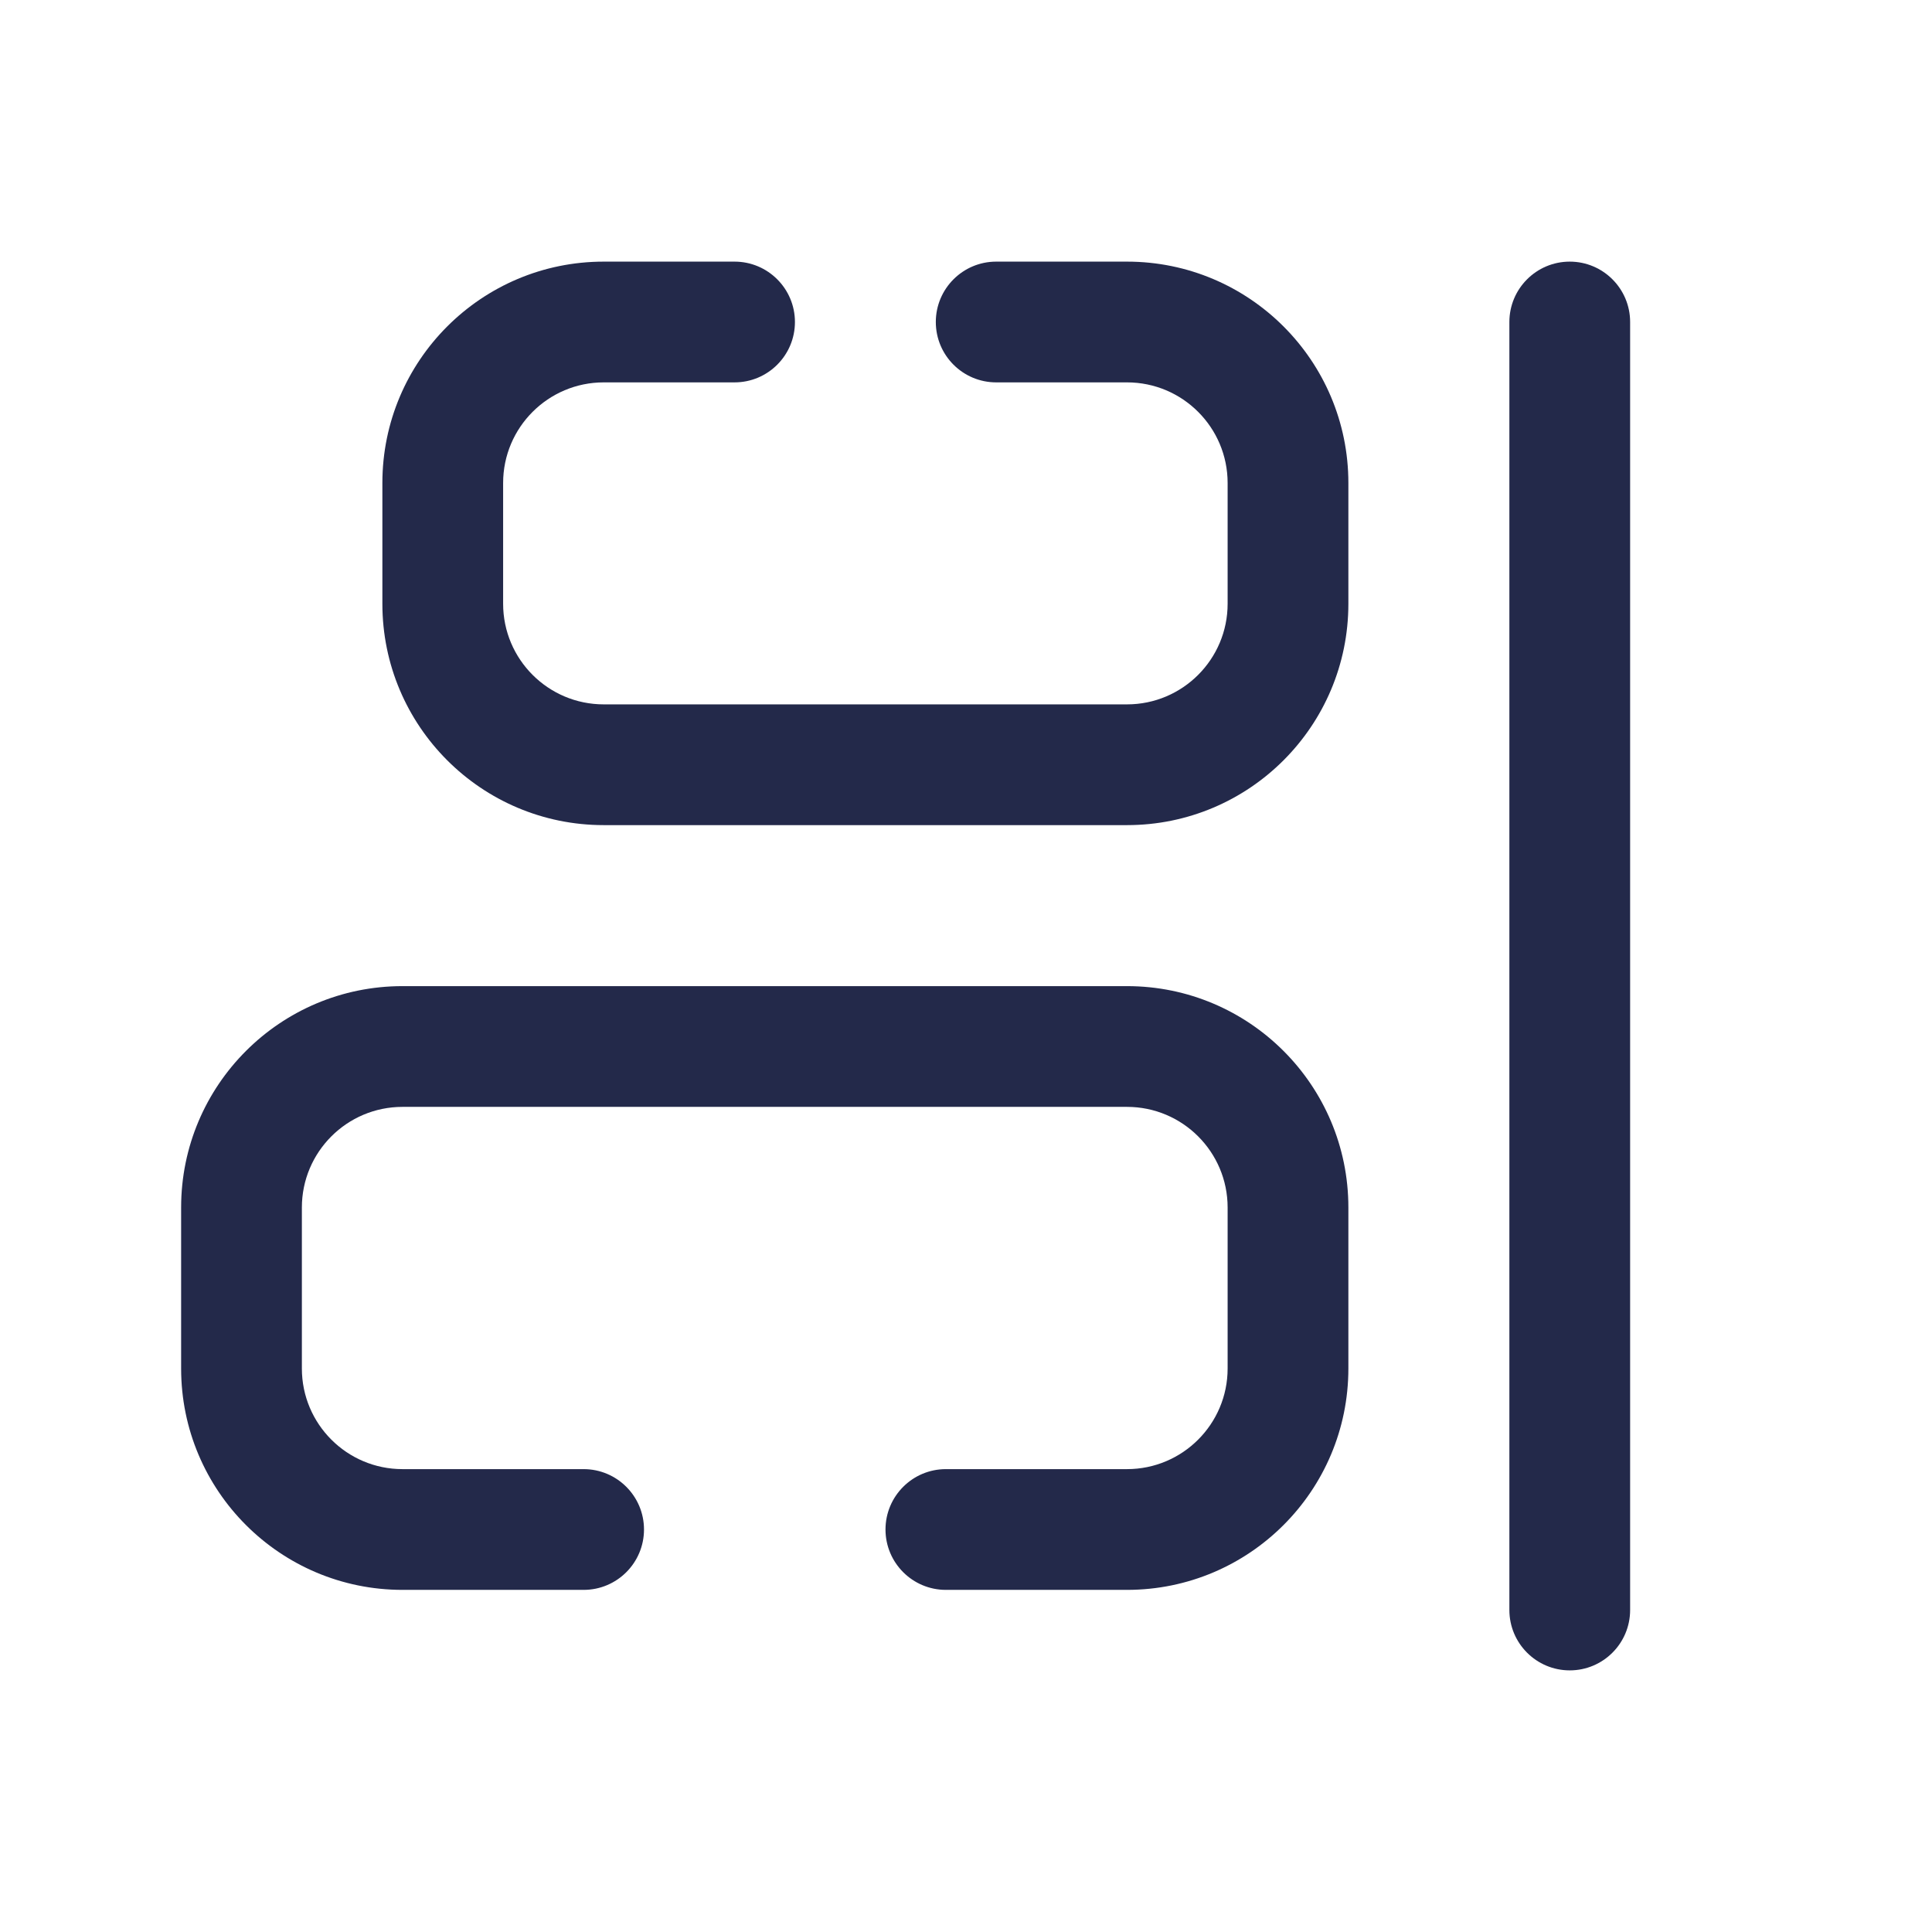 <svg width="24" height="24" viewBox="0 0 24 24" fill="none" xmlns="http://www.w3.org/2000/svg">
<path fill-rule="evenodd" clip-rule="evenodd" d="M19.5 3.25C19.914 3.25 20.25 3.586 20.25 4V20C20.25 20.414 19.914 20.75 19.5 20.75C19.086 20.75 18.75 20.414 18.75 20V4C18.75 3.586 19.086 3.25 19.5 3.25Z" fill="#23294A"/>
<path fill-rule="evenodd" clip-rule="evenodd" d="M7.5 4.75C6.81 4.75 6.25 5.31 6.25 6V7.5C6.25 8.19 6.81 8.75 7.5 8.75H14C14.69 8.75 15.25 8.19 15.25 7.5V6C15.25 5.31 14.69 4.75 14 4.75H12.375C11.961 4.75 11.625 4.414 11.625 4C11.625 3.586 11.961 3.25 12.375 3.25H14C15.519 3.25 16.75 4.481 16.75 6V7.5C16.75 9.019 15.519 10.25 14 10.25H7.5C5.981 10.25 4.75 9.019 4.75 7.5V6C4.75 4.481 5.981 3.25 7.5 3.25H9.125C9.539 3.25 9.875 3.586 9.875 4C9.875 4.414 9.539 4.75 9.125 4.75H7.5Z" fill="#23294A"/>
<path fill-rule="evenodd" clip-rule="evenodd" d="M5 13.75C4.31 13.75 3.75 14.31 3.75 15V17C3.75 17.69 4.31 18.25 5 18.25H7.25C7.664 18.25 8 18.586 8 19C8 19.414 7.664 19.75 7.25 19.75H5C3.481 19.75 2.25 18.519 2.25 17V15C2.25 13.481 3.481 12.25 5 12.25H14C15.519 12.25 16.75 13.481 16.75 15V17C16.75 18.519 15.519 19.75 14 19.75H11.75C11.336 19.75 11 19.414 11 19C11 18.586 11.336 18.25 11.75 18.25H14C14.69 18.25 15.25 17.69 15.25 17V15C15.25 14.31 14.69 13.75 14 13.75H5Z" fill="#23294A"/>
</svg>
